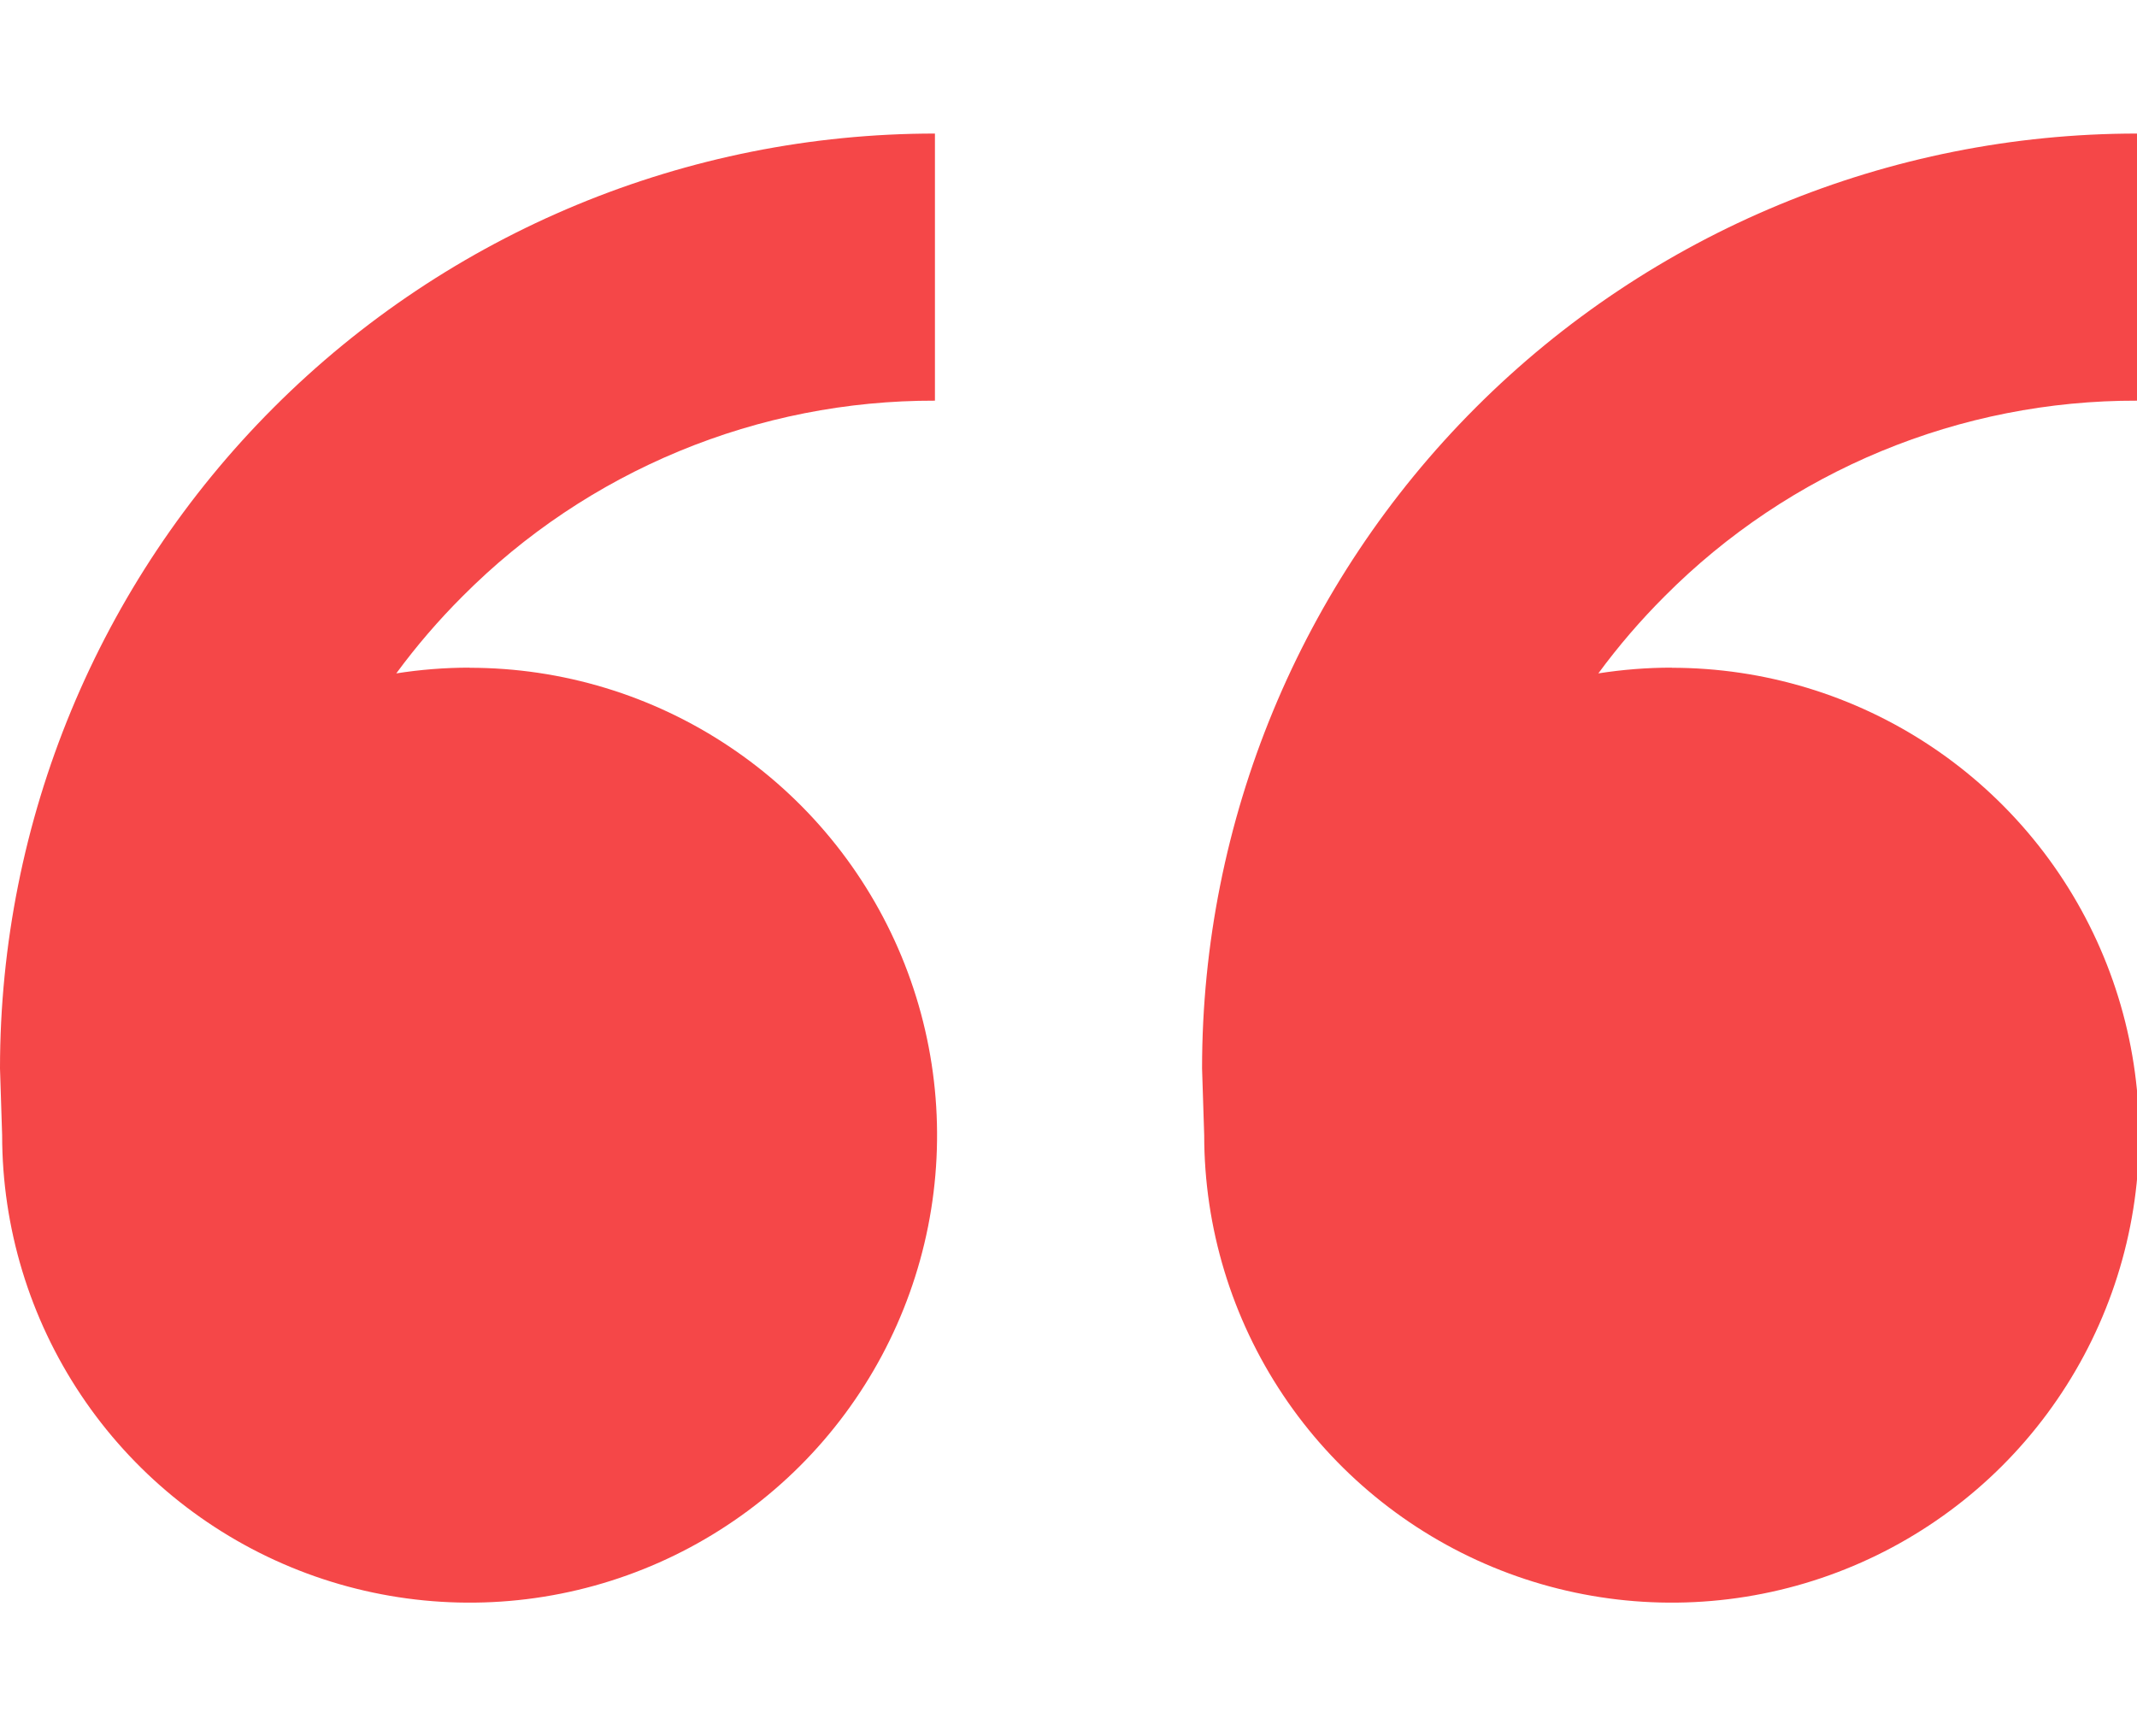 <svg width="48" height="39" viewBox="0 0 48 39" fill="none" xmlns="http://www.w3.org/2000/svg">
<g clip-path="url(#clip0_3123_270)">
<path d="M10.548 15C12.625 15 14.655 15.616 16.381 16.77C18.108 17.923 19.454 19.563 20.249 21.482C21.044 23.401 21.251 25.512 20.846 27.549C20.441 29.585 19.441 31.456 17.973 32.925C16.504 34.393 14.633 35.393 12.596 35.798C10.56 36.203 8.448 35.995 6.53 35.201C4.611 34.406 2.971 33.06 1.818 31.334C0.664 29.607 0.048 27.577 0.048 25.5L0 24C0 18.43 2.212 13.089 6.151 9.151C10.089 5.212 15.431 3 21 3V9C19.029 8.995 17.077 9.38 15.256 10.134C13.435 10.888 11.782 11.995 10.392 13.392C9.852 13.931 9.353 14.511 8.901 15.126C9.438 15.042 9.987 14.997 10.545 14.997L10.548 15ZM37.548 15C39.625 15 41.655 15.616 43.382 16.77C45.108 17.923 46.454 19.563 47.249 21.482C48.044 23.401 48.251 25.512 47.846 27.549C47.441 29.585 46.441 31.456 44.973 32.925C43.504 34.393 41.633 35.393 39.596 35.798C37.56 36.203 35.448 35.995 33.53 35.201C31.611 34.406 29.971 33.06 28.818 31.334C27.664 29.607 27.048 27.577 27.048 25.5L27 24C27 18.43 29.212 13.089 33.151 9.151C37.089 5.212 42.431 3 48 3V9C46.029 8.995 44.077 9.38 42.256 10.134C40.435 10.888 38.782 11.995 37.392 13.392C36.852 13.931 36.353 14.511 35.901 15.126C36.438 15.042 36.987 14.997 37.548 14.997V15Z" fill="#F54748"/>
</g>
<defs>
<clipPath id="clip0_3123_270">
<rect width="48" height="39" fill="white"/>
</clipPath>
</defs>
</svg>
